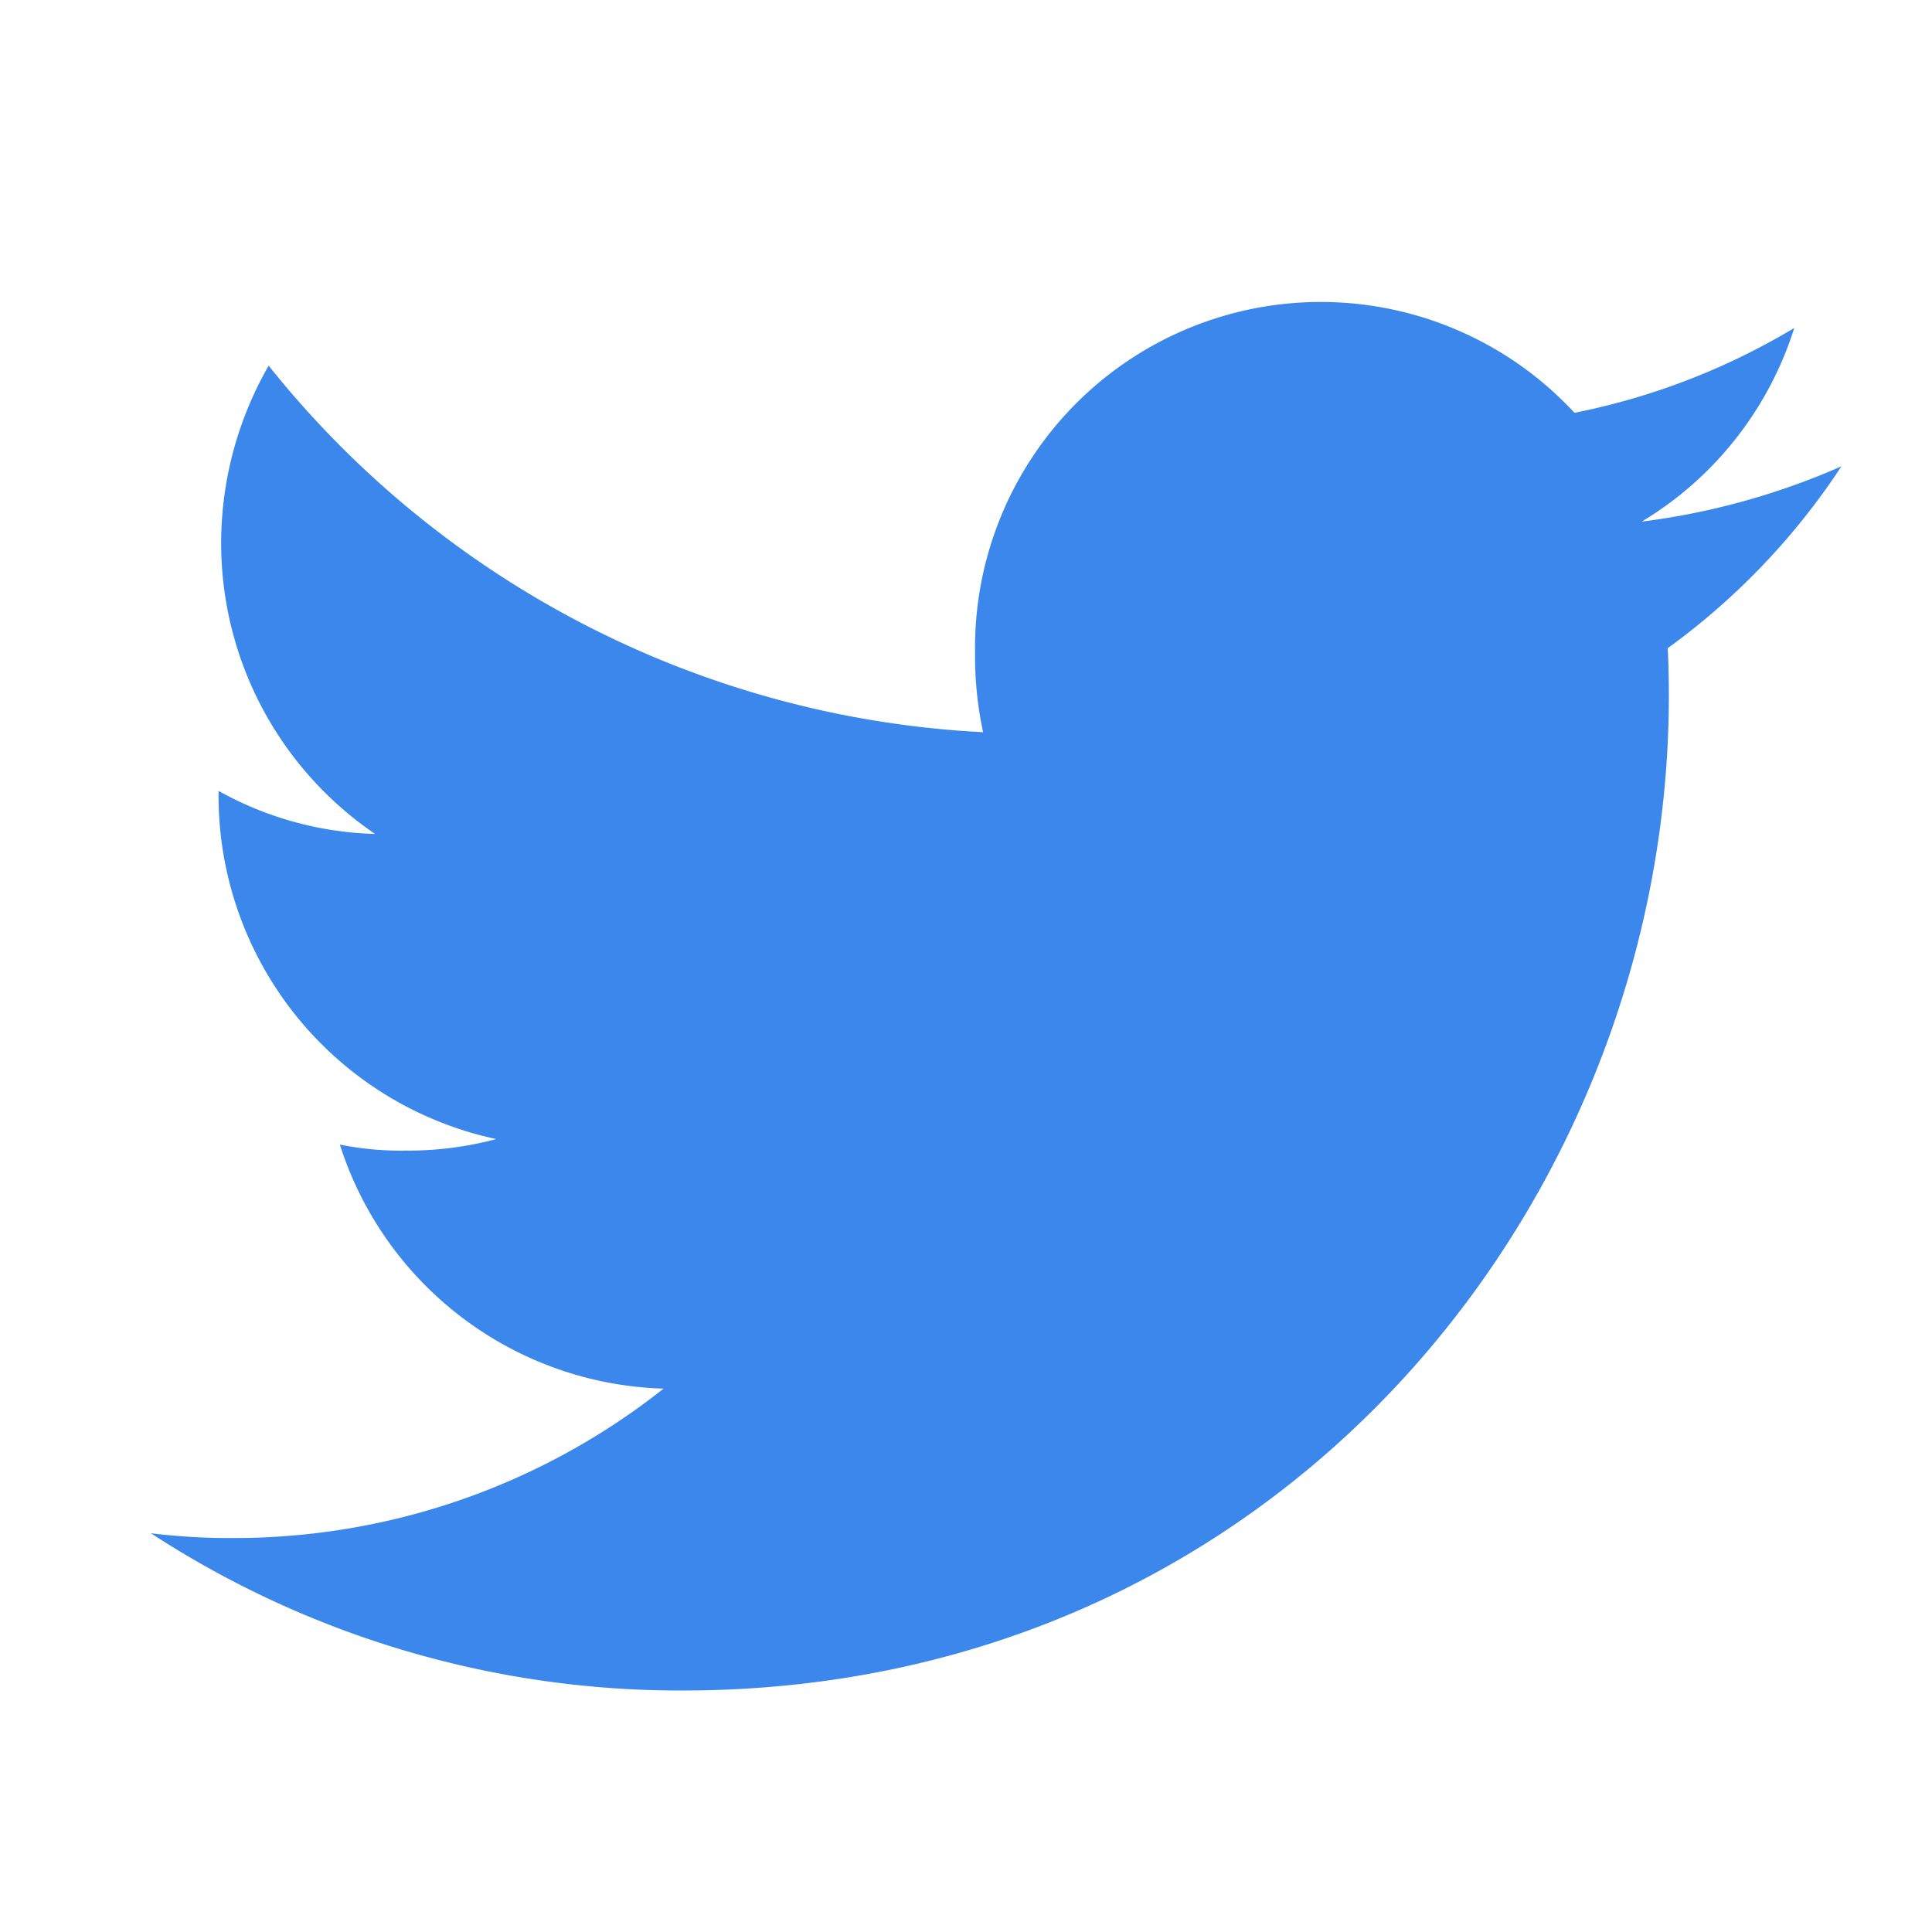 <svg xmlns="http://www.w3.org/2000/svg" viewBox="0 0 64 64"><title>Twitter</title><path d="M55.246,21.472A23.076,23.076,0,0,0,61,15.447v0a23.776,23.776,0,0,1-6.615,1.832,11.521,11.521,0,0,0,5.052-6.414,22.8,22.8,0,0,1-7.28,2.81A11.454,11.454,0,0,0,32.3,21.609a12.07,12.07,0,0,0,.266,2.646A32.389,32.389,0,0,1,8.9,12.114,11.8,11.8,0,0,0,7.326,17.98a11.655,11.655,0,0,0,5.1,9.646A11.255,11.255,0,0,1,7.24,26.2v.127a11.631,11.631,0,0,0,9.2,11.406,11.321,11.321,0,0,1-3.01.382,10.065,10.065,0,0,1-2.172-.2A11.61,11.61,0,0,0,21.982,46,22.919,22.919,0,0,1,7.746,50.949,21.4,21.4,0,0,1,5,50.791,32.071,32.071,0,0,0,22.612,56C42.872,56,56.077,38.912,55.246,21.472Z" style="fill:#3b87ec"/></svg>